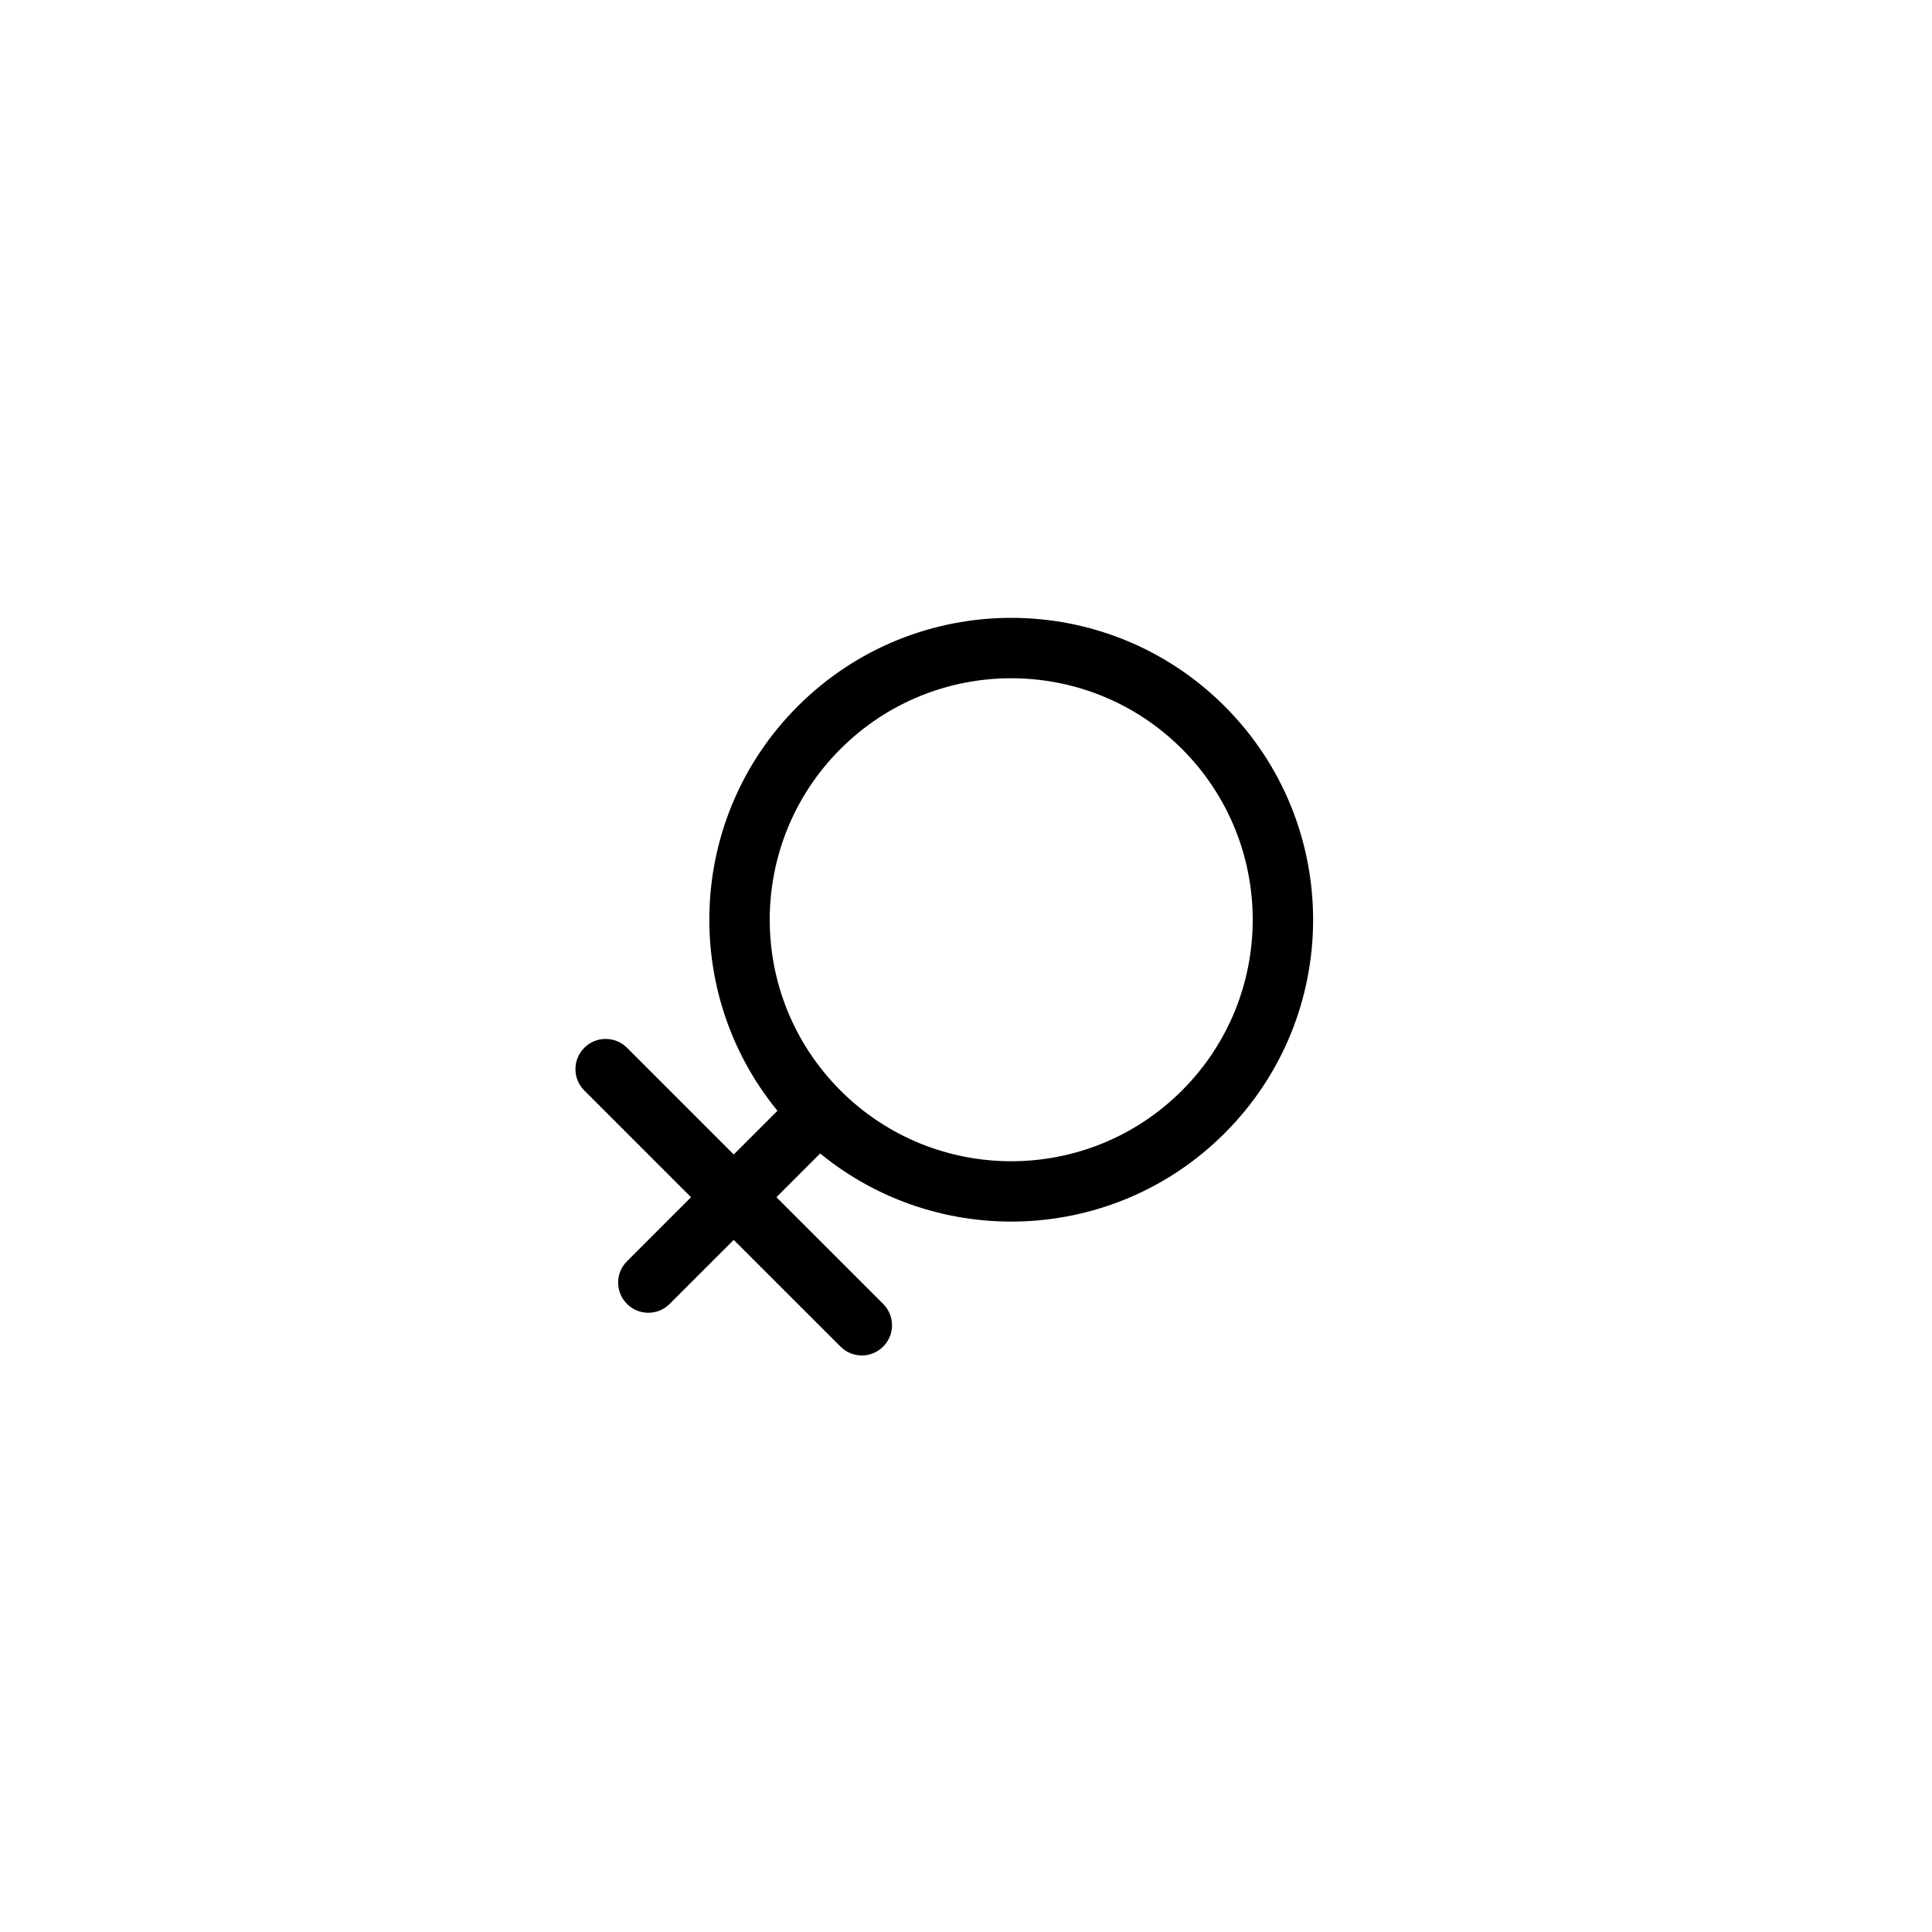 <?xml version="1.0" encoding="utf-8"?>
<!-- Generator: Adobe Illustrator 16.0.0, SVG Export Plug-In . SVG Version: 6.00 Build 0)  -->
<!DOCTYPE svg PUBLIC "-//W3C//DTD SVG 1.1//EN" "http://www.w3.org/Graphics/SVG/1.1/DTD/svg11.dtd">
<svg version="1.1" id="图层_1" xmlns="http://www.w3.org/2000/svg" xmlns:xlink="http://www.w3.org/1999/xlink" x="0px" y="0px"
	 width="64px" height="64px" viewBox="0 0 64 64" enable-background="new 0 0 64 64" xml:space="preserve">
<g>
	<g>
		<path fill-rule="evenodd" clip-rule="evenodd" d="M40.569,23.396c-3.905-3.905-10.237-3.905-14.143,0
			c-3.667,3.667-3.89,9.471-0.672,13.399l-1.449,1.449l-3.535-3.535c-0.391-0.391-1.024-0.391-1.415,0
			c-0.39,0.391-0.39,1.024,0,1.414l3.536,3.536l-2.121,2.121c-0.391,0.391-0.391,1.023,0,1.414s1.023,0.391,1.414,0l2.122-2.121
			l3.536,3.535c0.39,0.391,1.023,0.391,1.414,0s0.391-1.023,0-1.414L25.72,39.66l1.449-1.45c3.928,3.218,9.733,2.995,13.4-0.671
			C44.475,33.634,44.475,27.302,40.569,23.396z M39.155,36.124c-3.124,3.125-8.189,3.125-11.313,0
			c-3.125-3.124-3.125-8.189,0-11.313c3.124-3.124,8.189-3.124,11.313,0S42.279,33,39.155,36.124z"/>
	</g>
</g>
<g>
</g>
<g>
</g>
<g>
</g>
<g>
</g>
<g>
</g>
<g>
</g>
</svg>
